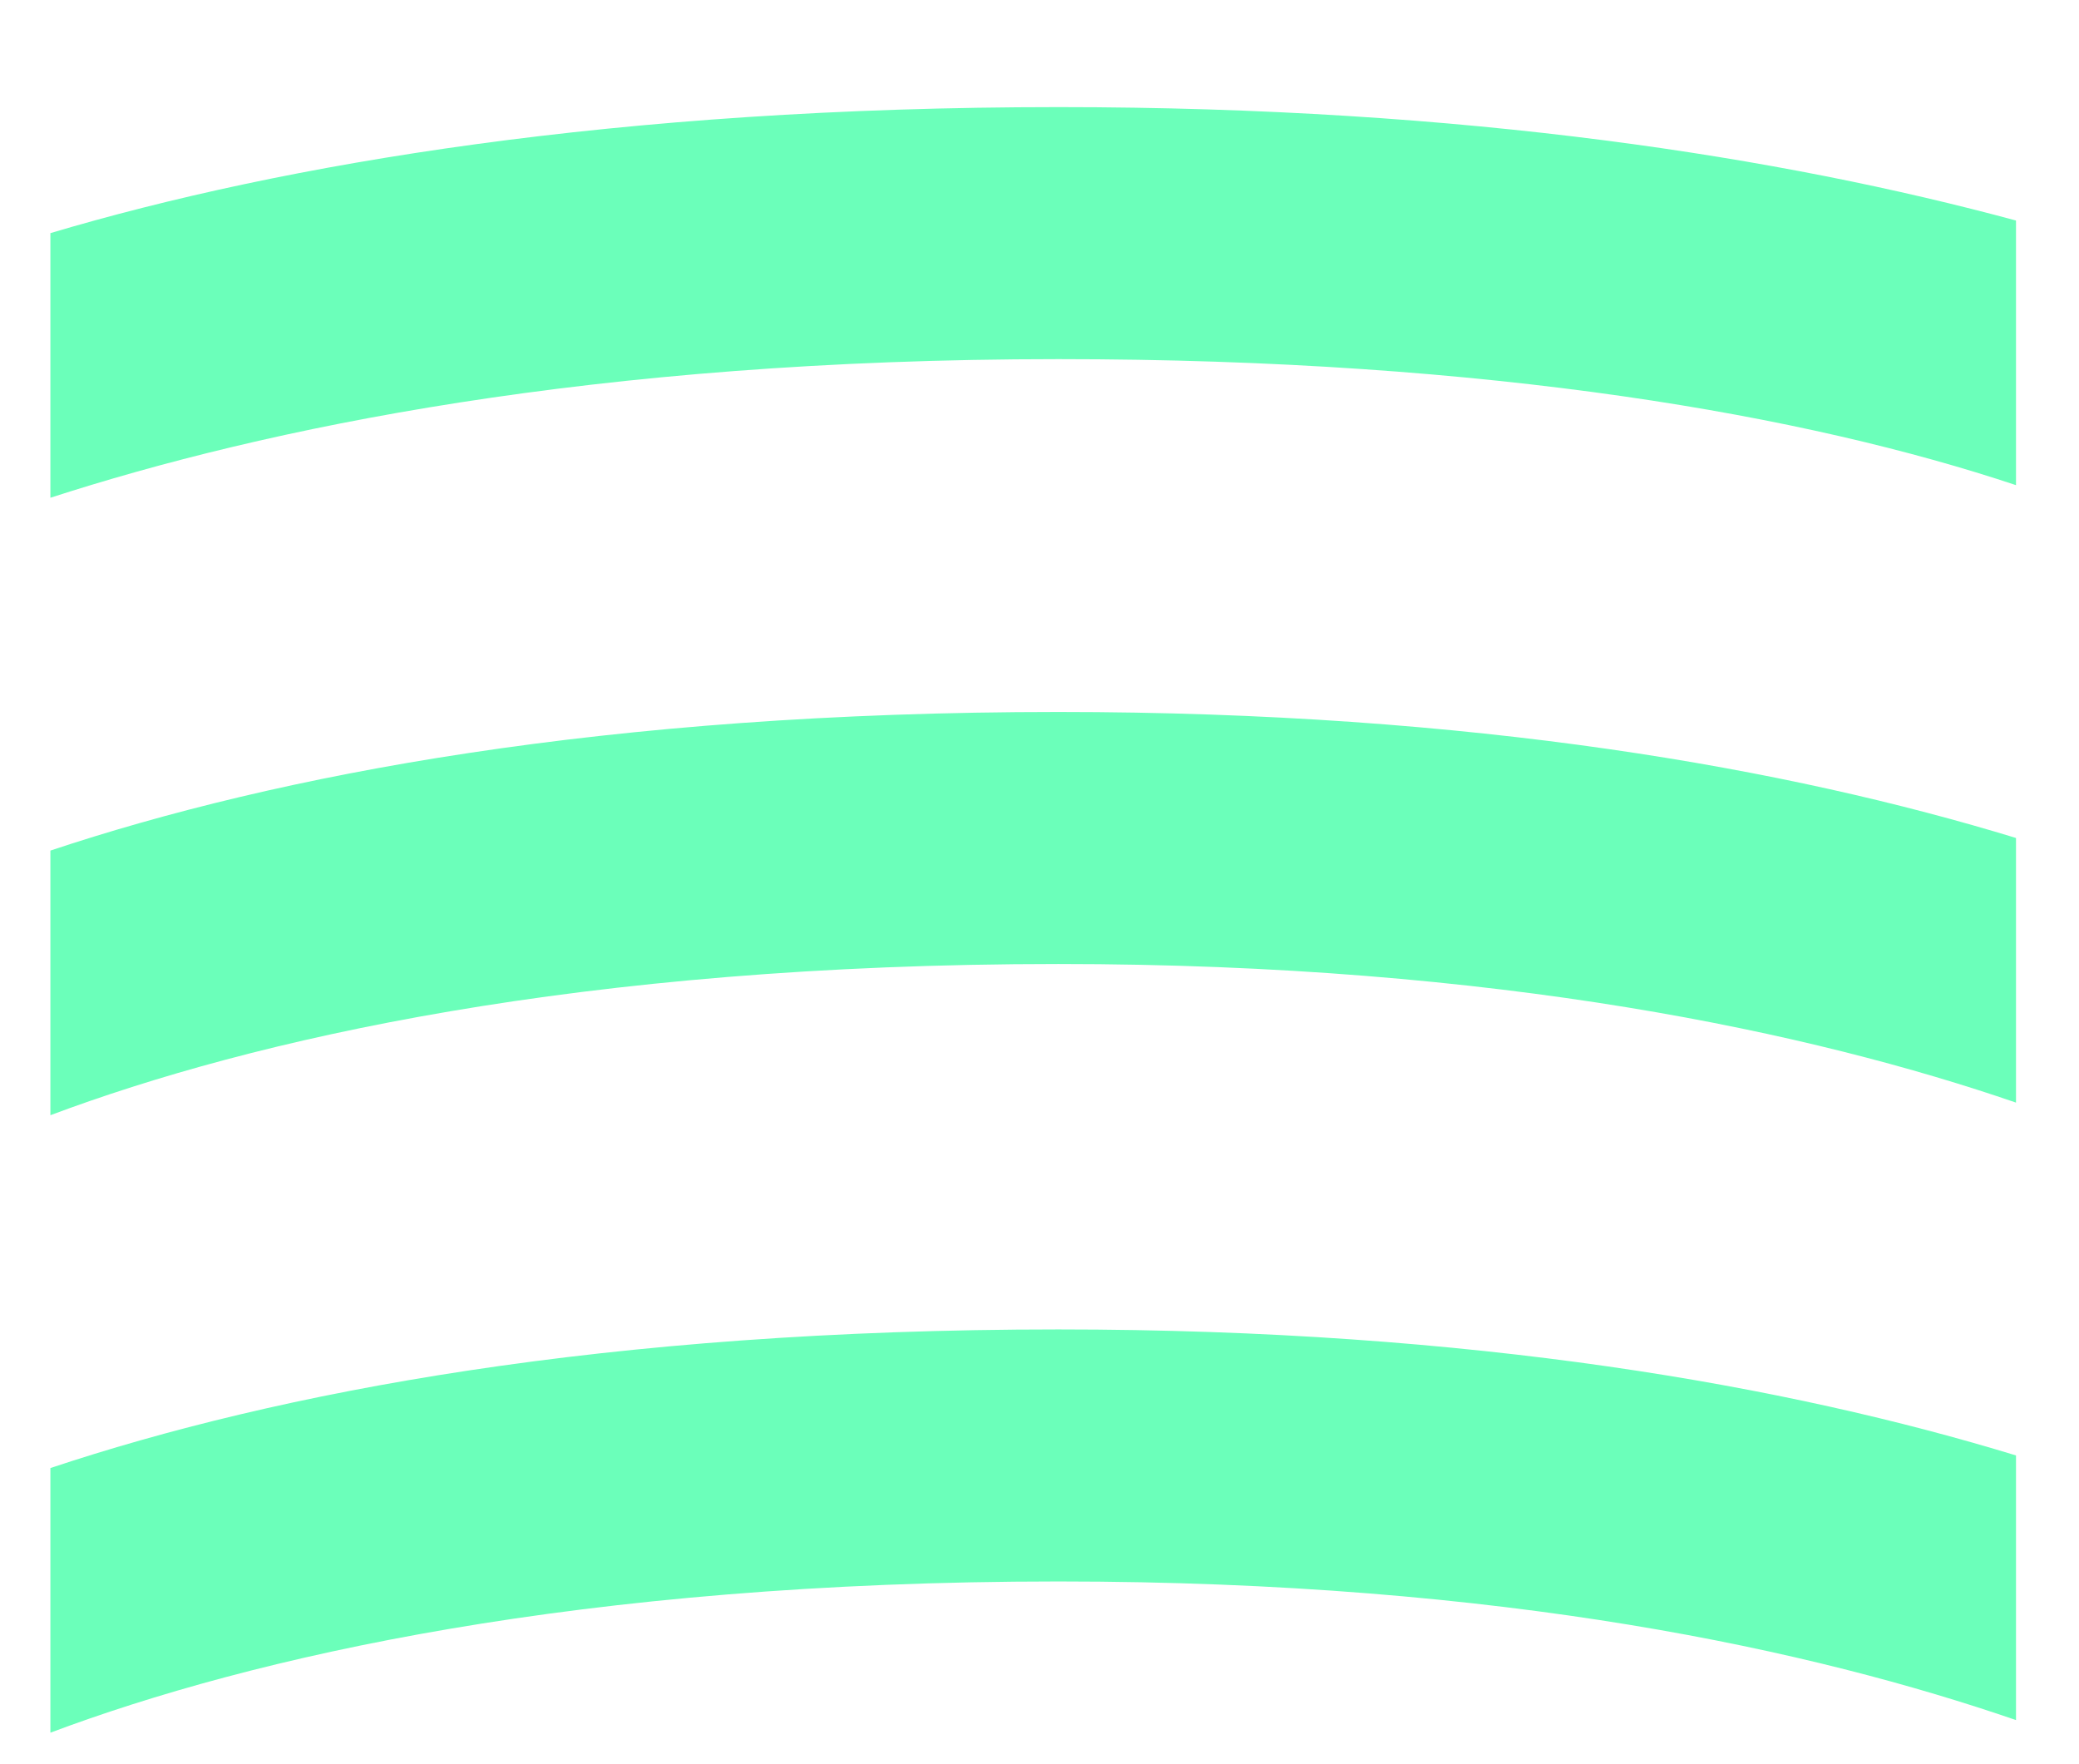 <?xml version="1.0" encoding="utf-8"?>
<!-- Generator: Adobe Illustrator 20.1.0, SVG Export Plug-In . SVG Version: 6.00 Build 0)  -->
<svg version="1.1" id="圖層_1" xmlns="http://www.w3.org/2000/svg" xmlns:xlink="http://www.w3.org/1999/xlink" x="0px" y="0px"
	 viewBox="0 0 33 28" style="enable-background:new 0 0 33 28;" xml:space="preserve">
<style type="text/css">
	.st0{fill:#6BFFBA;}
</style>
<g>
	<path class="st0" d="M32,17.5v-4.2c-3.6-1.1-8.6-2-15.2-2c-7.2,0-12.4,1-16,2.2v4.2c3.2-1.2,8.4-2.4,16-2.4
		C23.8,15.3,28.8,16.4,32,17.5z"/>
	<path class="st0" d="M0.8,7.9c3.4-1.1,8.6-2.2,16-2.2c6.9,0,11.9,0.9,15.2,2V3.5c-3.7-1-8.7-1.8-15.2-1.8c-7,0-12.3,0.9-16,2V7.9z"
		/>
	<path class="st0" d="M32,23.1c-3.6-1.1-8.6-2-15.2-2c-7.2,0-12.4,1-16,2.2v4.2c3.2-1.2,8.4-2.4,16-2.4c7.1,0,12,1.1,15.2,2.2V23.1z
		"/>
</g>
</svg>
